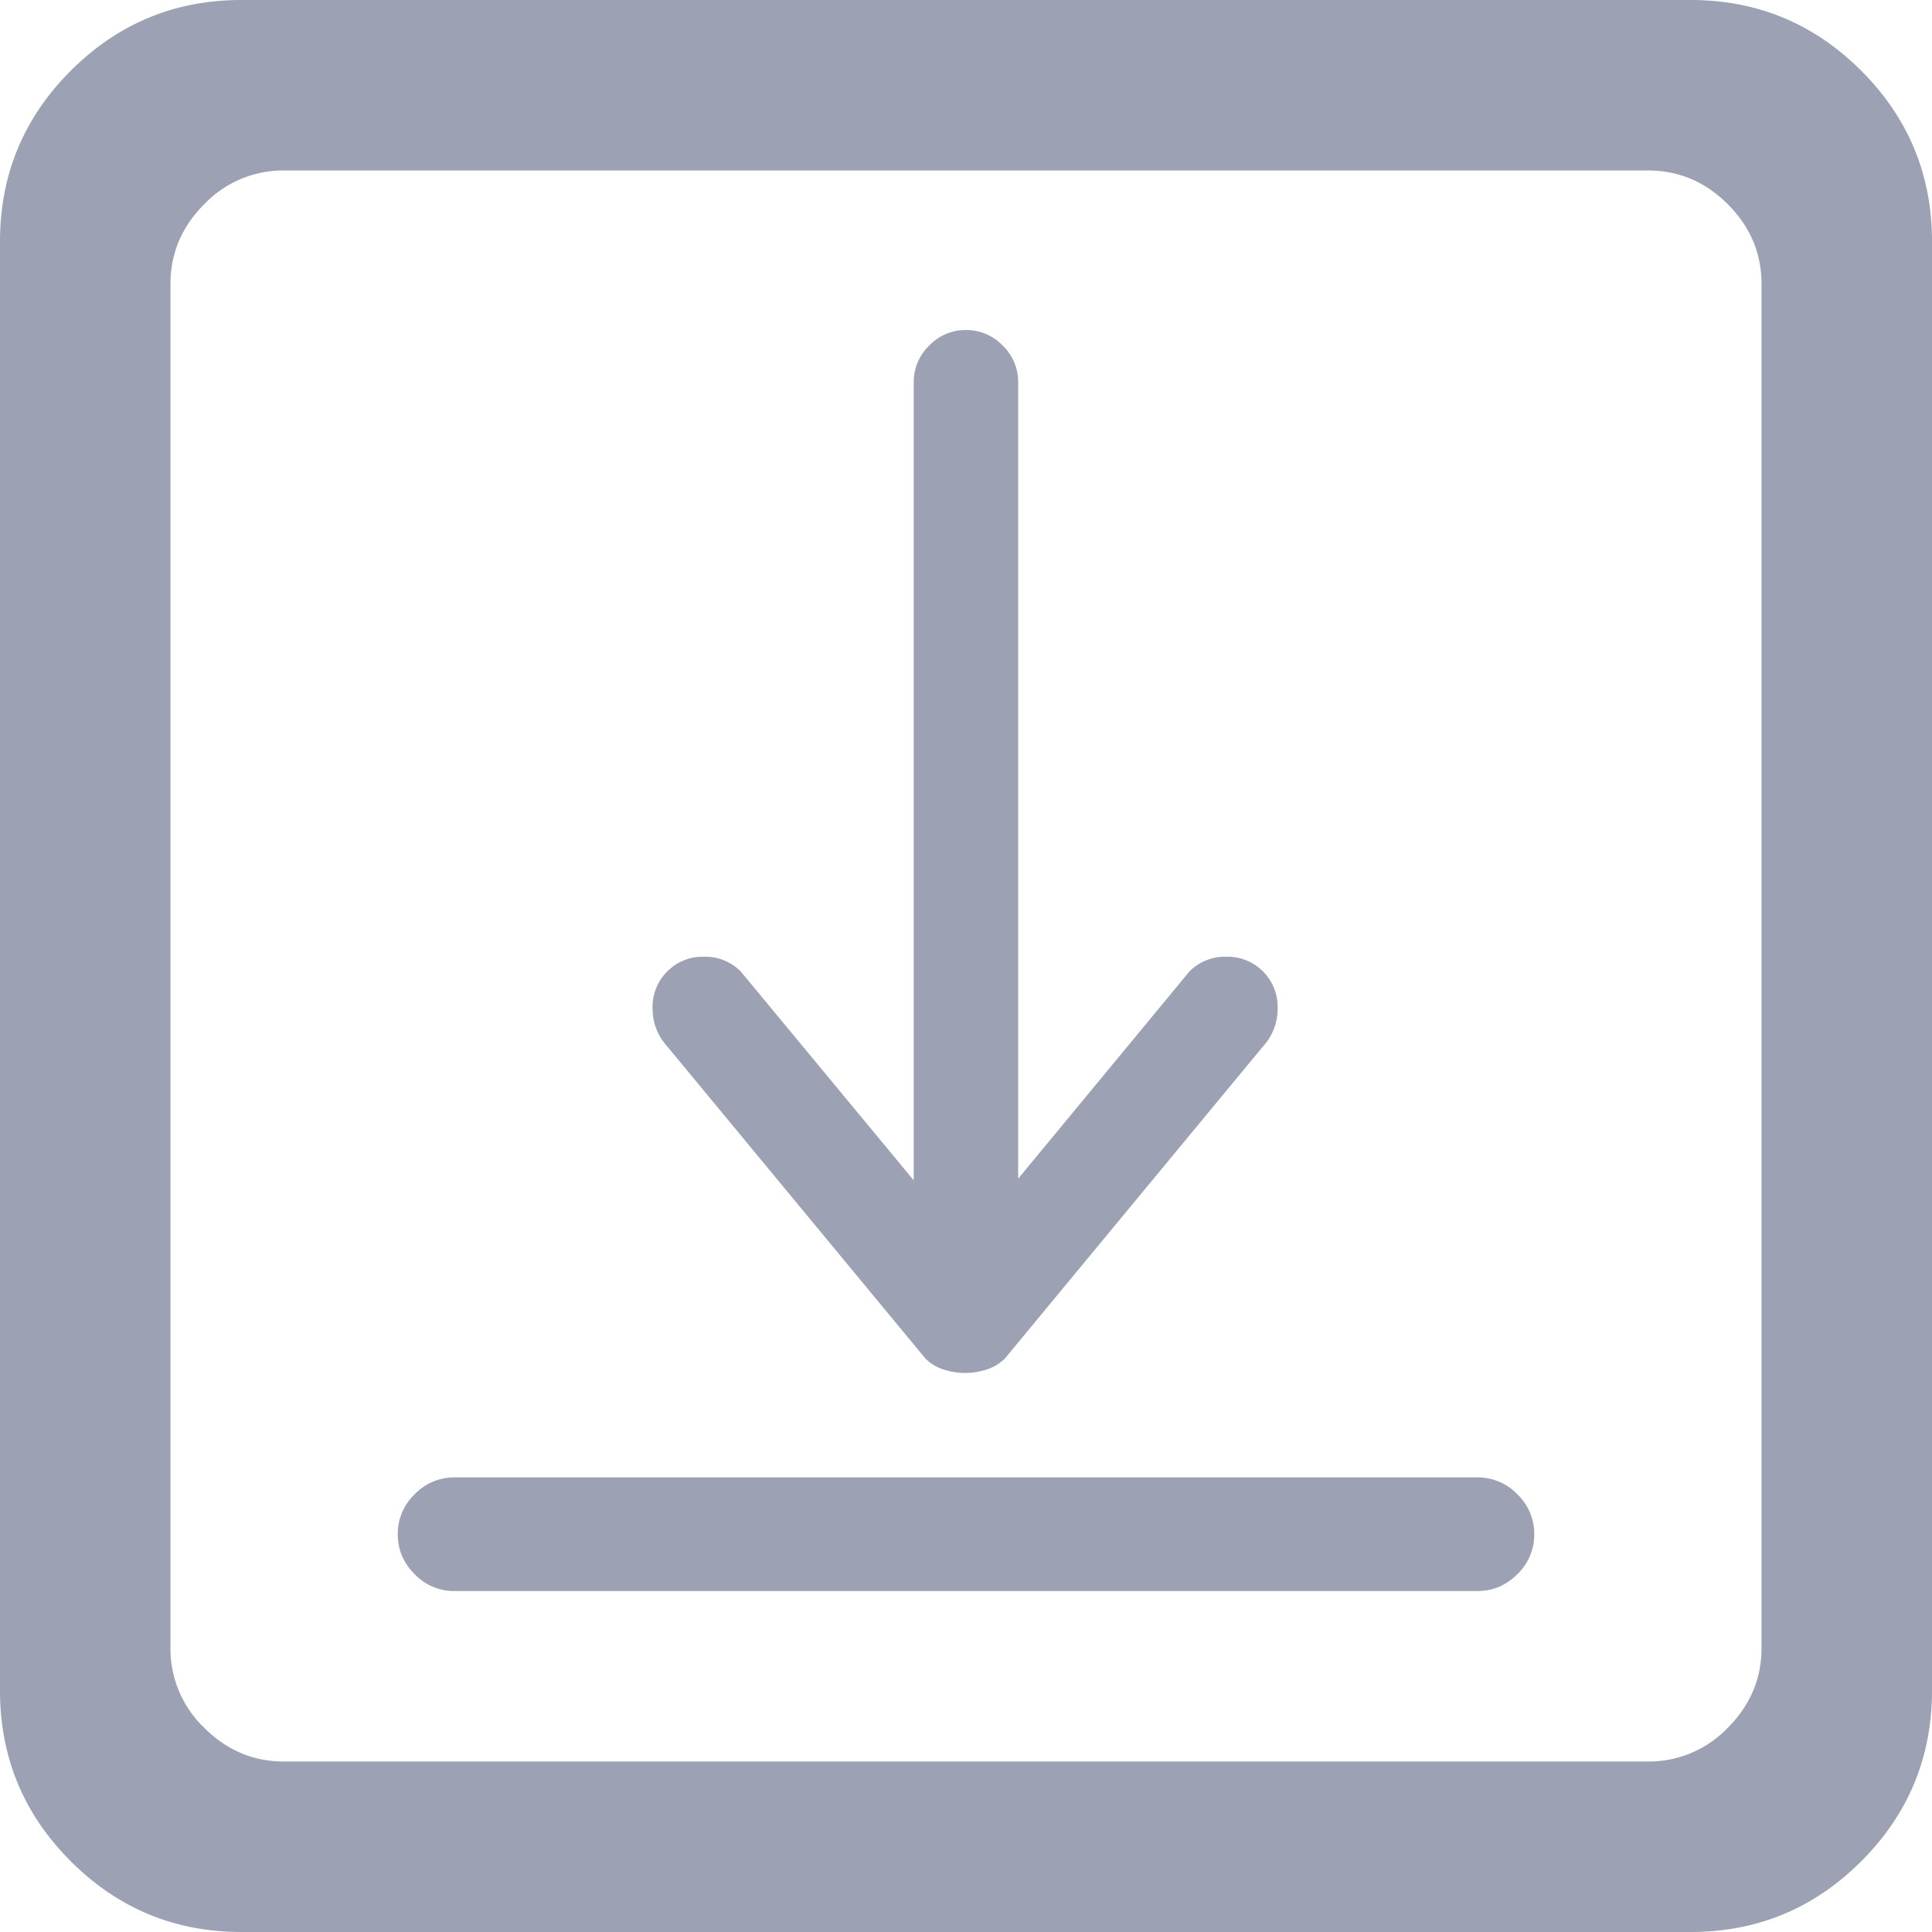 <svg xmlns="http://www.w3.org/2000/svg" width="34" height="34" viewBox="0 0 34 34">
    <path fill="#9CA1B3" fill-rule="evenodd" d="M16.28 23.902a.79.79 0 0 0 .331.201 1.22 1.22 0 0 0 .747 0 .79.79 0 0 0 .33-.2l4.538-5.487a.976.976 0 0 0 .258-.674.877.877 0 0 0-.258-.647.877.877 0 0 0-.646-.258.877.877 0 0 0-.647.258l-3.015 3.648V6.727a.883.883 0 0 0-.273-.646.883.883 0 0 0-.646-.273.883.883 0 0 0-.646.273.883.883 0 0 0-.273.646v14.045l-3.045-3.677a.877.877 0 0 0-.646-.258.877.877 0 0 0-.646.258.877.877 0 0 0-.259.647c0 .258.087.483.259.674l4.538 5.486zM29.75 0H4.25C3.077 0 2.075.415 1.245 1.245.415 2.075 0 3.077 0 4.25v25.5c0 1.173.415 2.175 1.245 3.005.83.83 1.832 1.245 3.005 1.245h25.5c1.173 0 2.175-.415 3.005-1.245.83-.83 1.245-1.832 1.245-3.005V4.25c0-1.173-.415-2.175-1.245-3.005C31.925.415 30.923 0 29.75 0zM31 29c0 .542-.198 1.01-.594 1.406A1.922 1.922 0 0 1 29 31H5c-.542 0-1.01-.198-1.406-.594A1.922 1.922 0 0 1 3 29V5c0-.542.198-1.01.594-1.406A1.922 1.922 0 0 1 5 3h24c.542 0 1.01.198 1.406.594.396.396.594.864.594 1.406v24zm-5-3H8a.961.961 0 0 0-.703.297A.961.961 0 0 0 7 27c0 .27.099.505.297.703A.961.961 0 0 0 8 28h18c.27 0 .505-.099.703-.297A.961.961 0 0 0 27 27a.961.961 0 0 0-.297-.703A.961.961 0 0 0 26 26z"/>
</svg>
